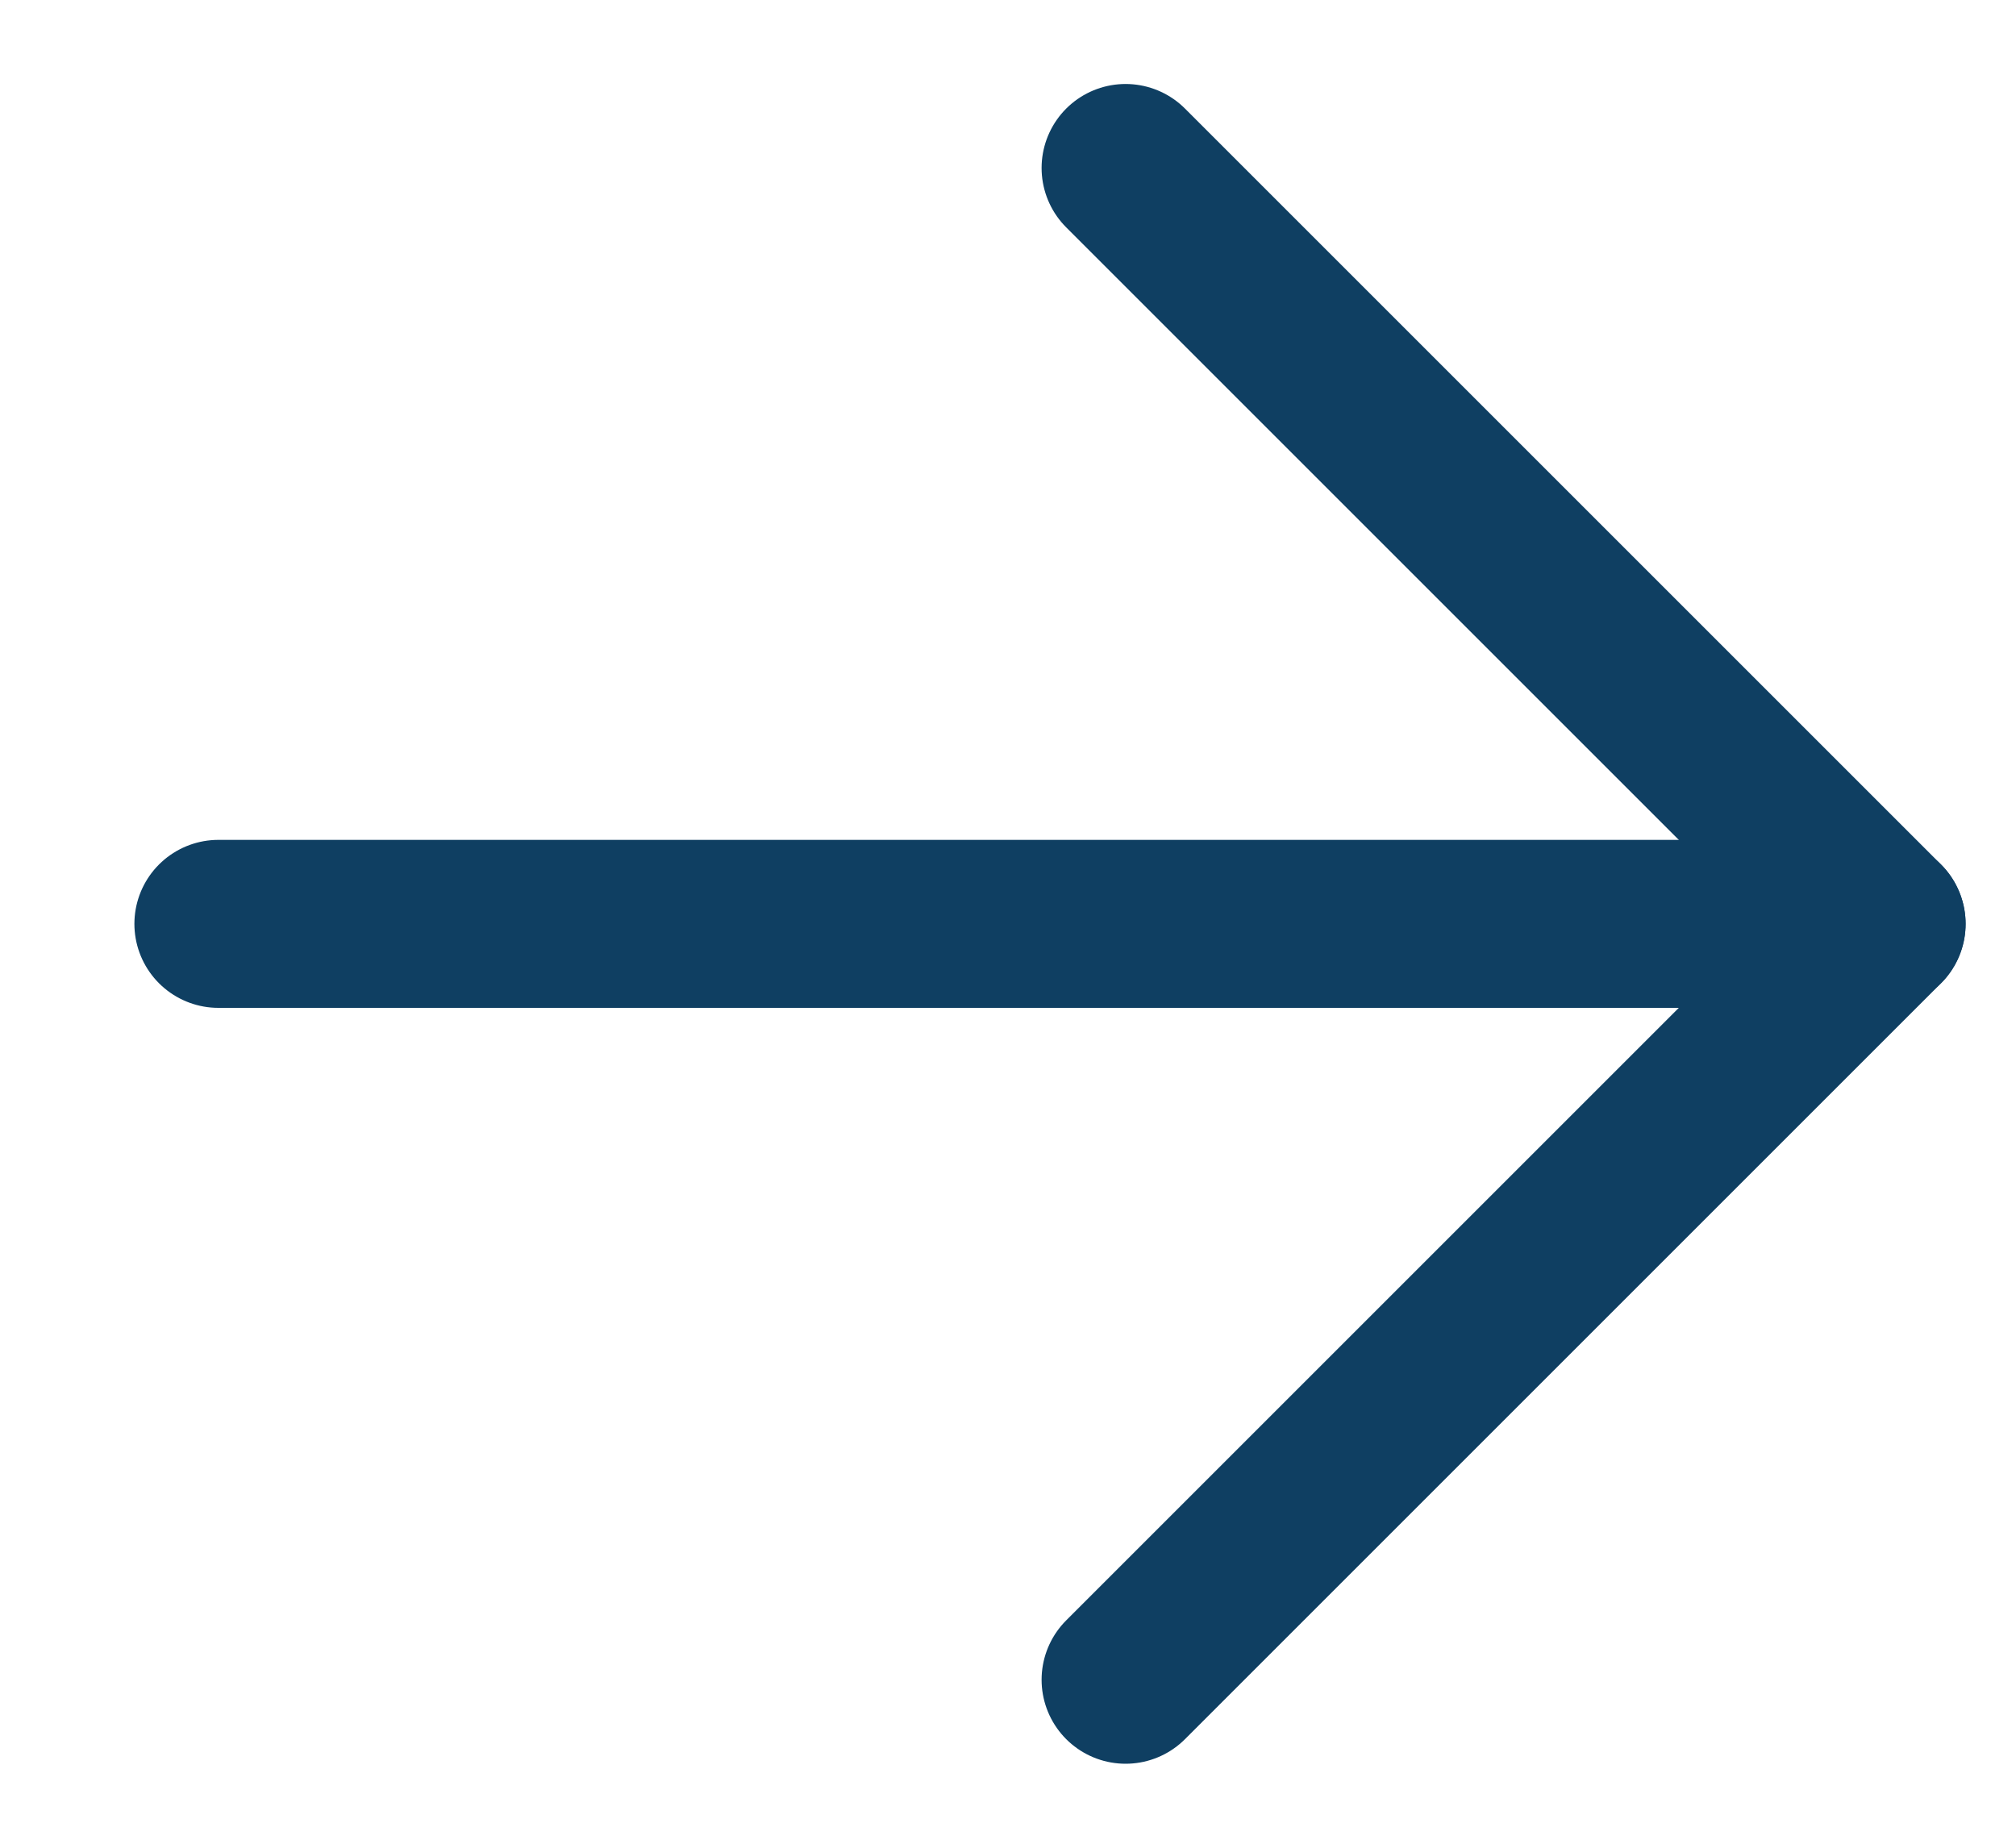 <svg width="12" height="11" viewBox="0 0 12 11" fill="none" xmlns="http://www.w3.org/2000/svg">
<g id="Group 368">
<path id="Vector 149" d="M6.7 1L11.2 5.5L6.7 10" stroke="#0F3F62" stroke-linecap="round" stroke-linejoin="round"/>
<path id="Vector 150" d="M11.2 5.5H1.3" stroke="#0F3F62" stroke-linecap="round" stroke-linejoin="round"/>
</g>
</svg>
